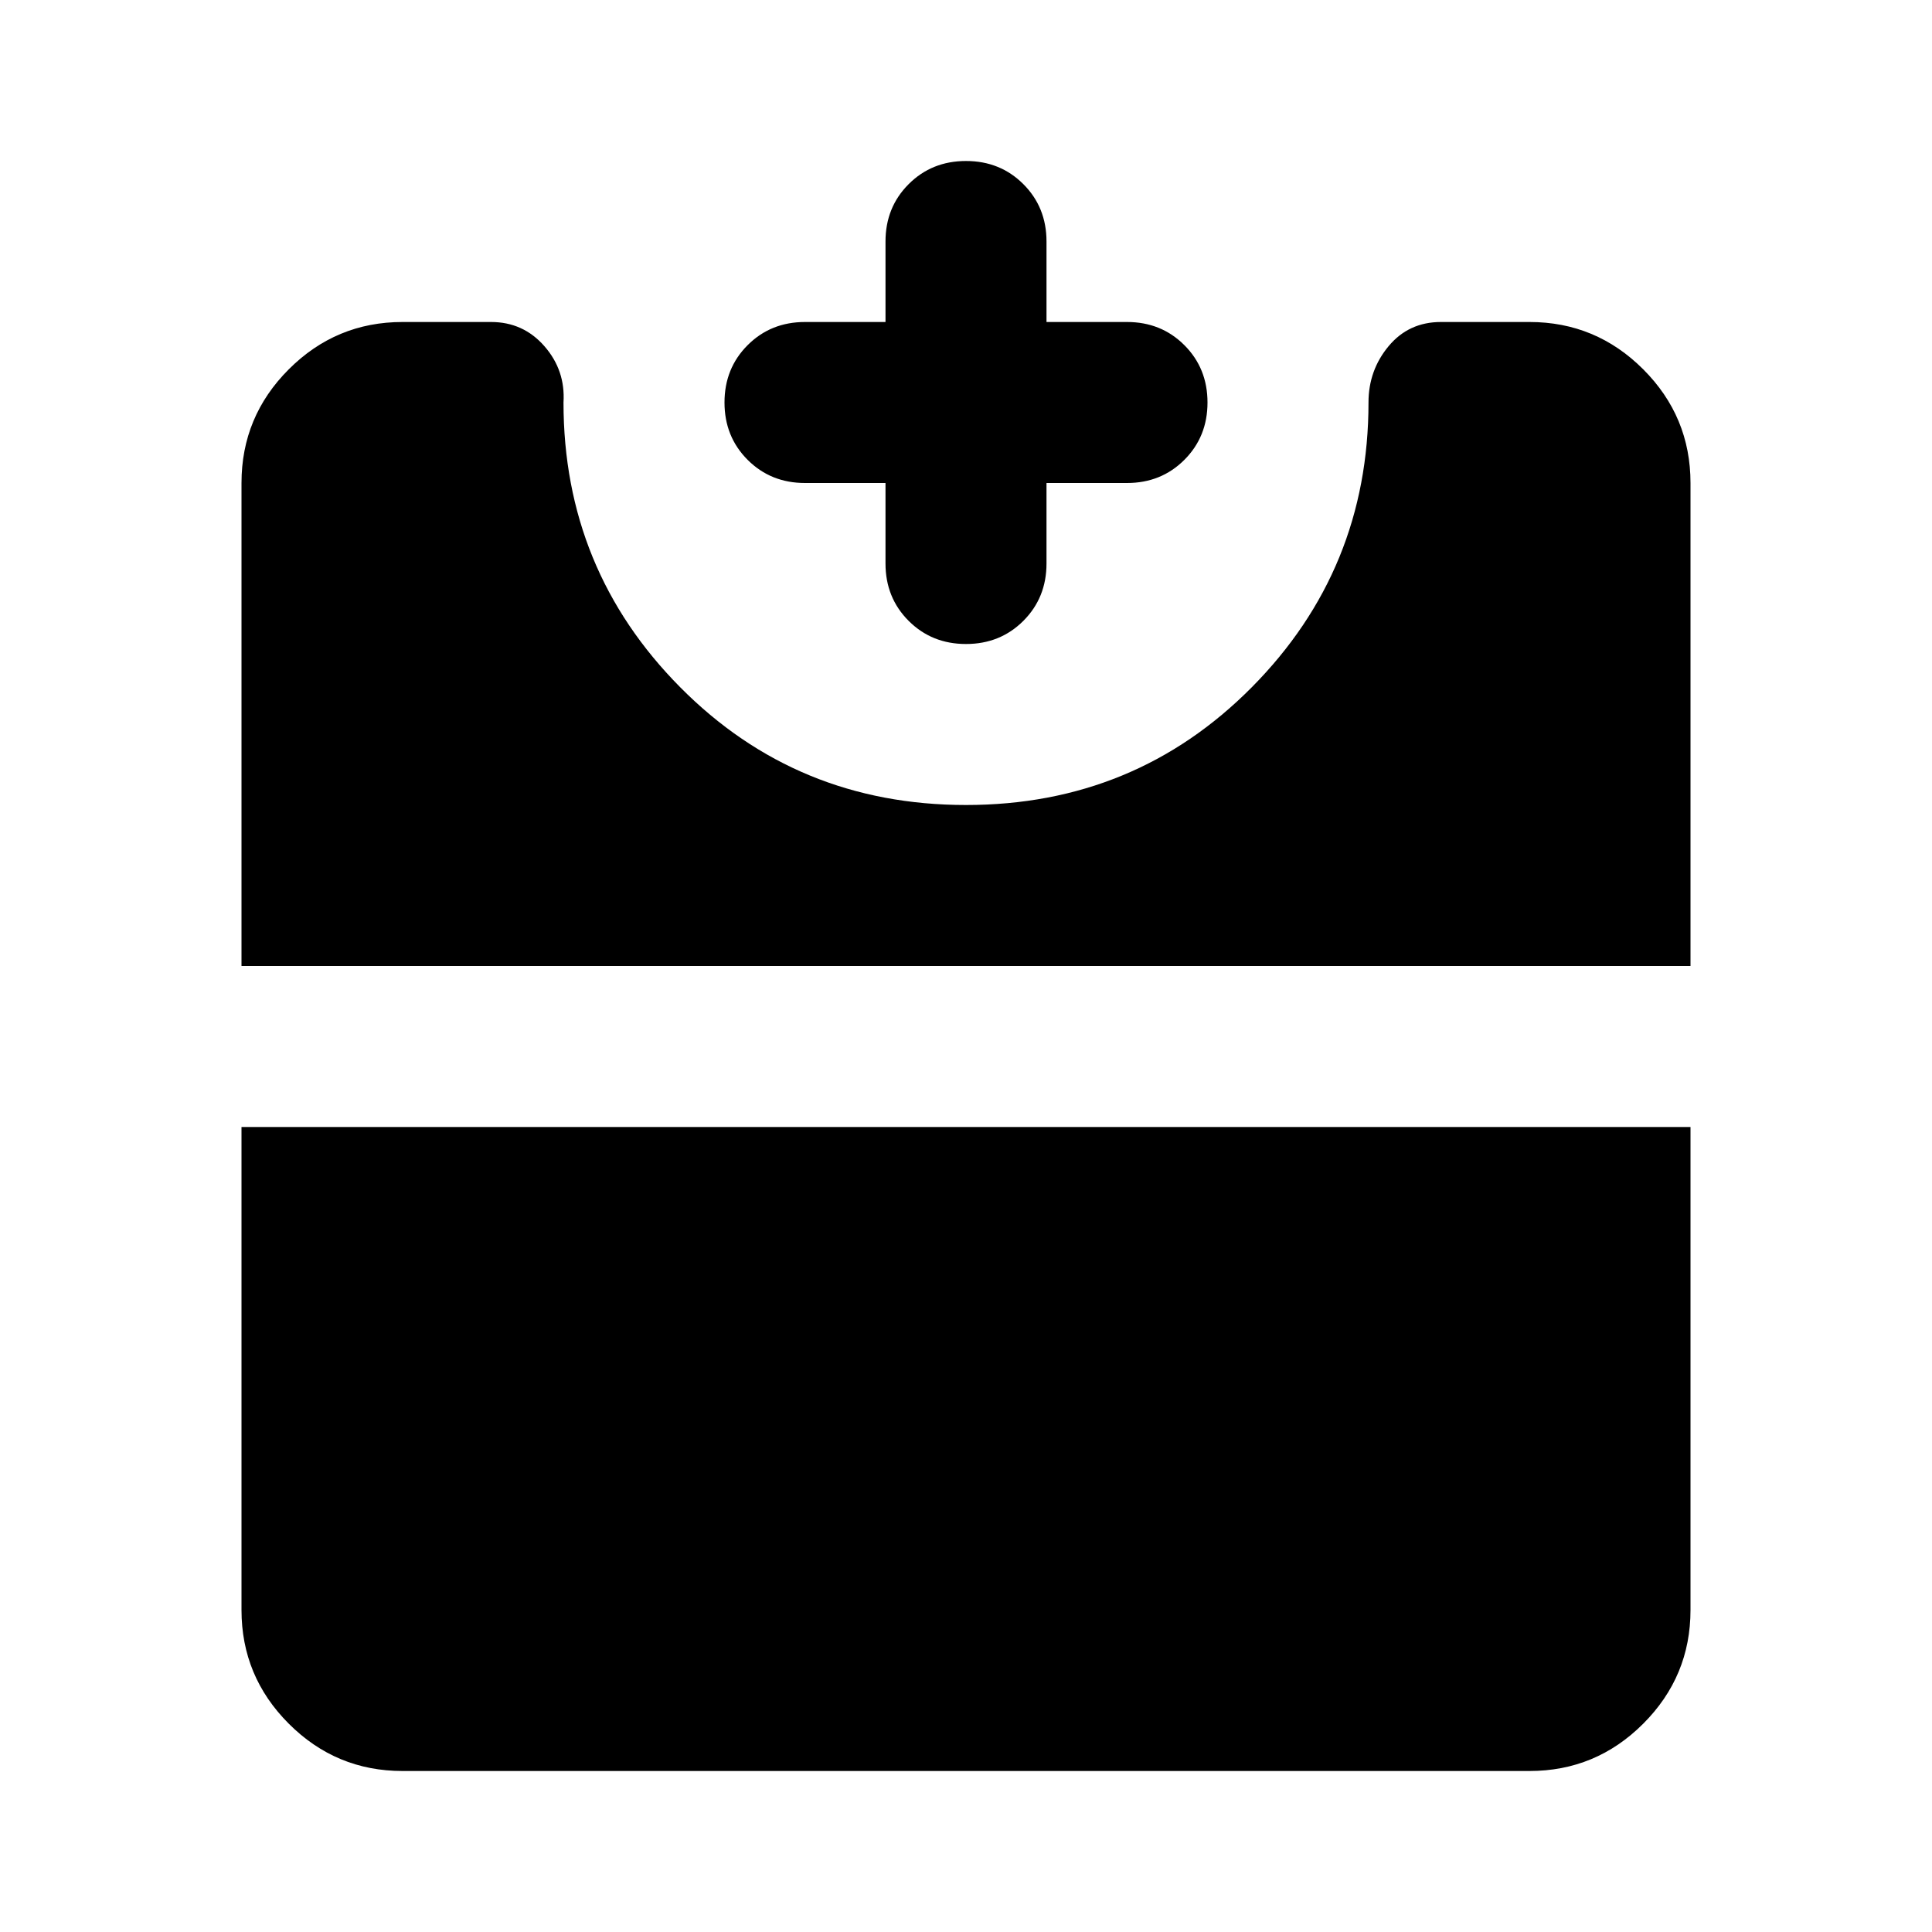 <svg xmlns="http://www.w3.org/2000/svg" height="24" viewBox="0 -960 960 960" width="24"><path d="M480-640q-17 0-28.5-11.5T440-680v-40h-40q-17 0-28.5-11.5T360-760q0-17 11.5-28.5T400-800h40v-40q0-17 11.5-28.5T480-880q17 0 28.5 11.5T520-840v40h40q17 0 28.5 11.5T600-760q0 17-11.5 28.5T560-720h-40v40q0 17-11.5 28.5T480-640ZM200-80q-33 0-56.5-23.5T120-160v-240h720v240q0 33-23.5 56.5T760-80H200Zm-80-400v-240q0-33 23.5-56.5T200-800h44q16 0 26.5 12t9.5 28q0 83 58 141.5T480-560q84 0 142-58.5T680-760q0-16 10-28t26-12h44q33 0 56.5 23.5T840-720v240H120Z"/></svg>